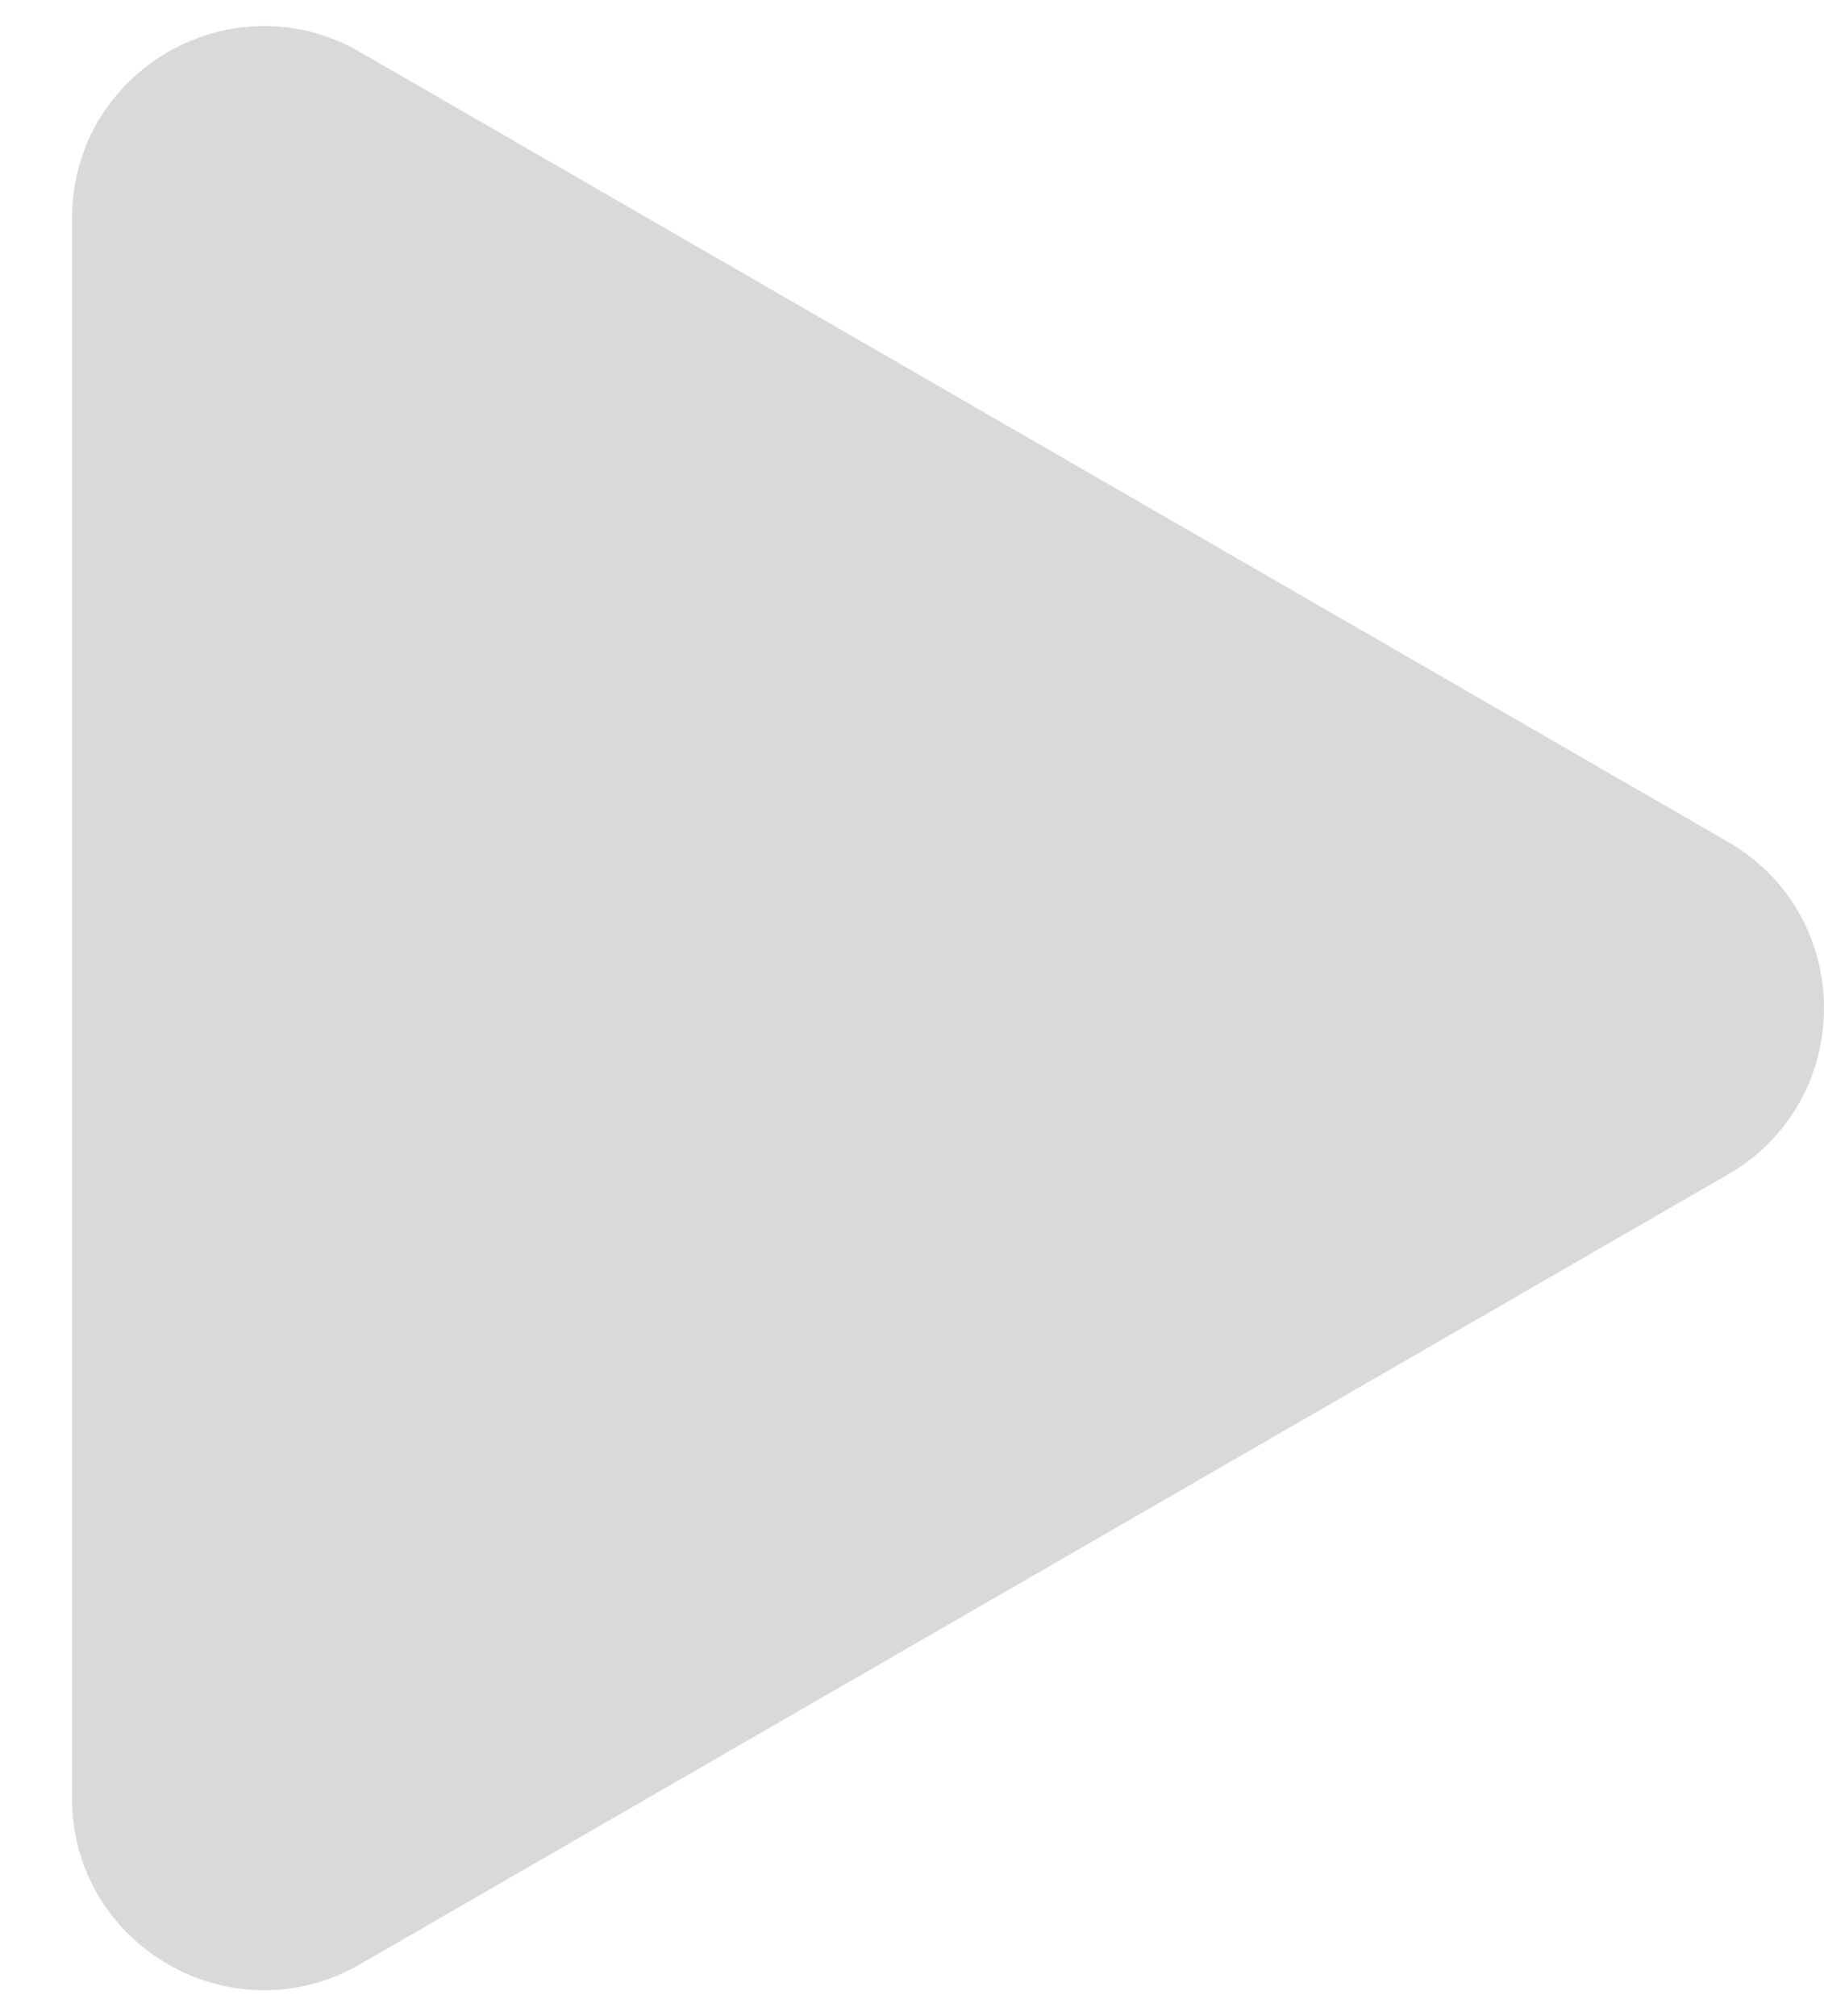 <svg width="19" height="21" viewBox="0 0 19 21" fill="none" xmlns="http://www.w3.org/2000/svg">
<path d="M18 8.769C19.333 9.539 19.333 11.463 18 12.233L3.75 20.46C2.417 21.23 0.75 20.268 0.75 18.728L0.75 2.274C0.75 0.734 2.417 -0.228 3.75 0.542L18 8.769Z" fill="#D9D9D9"/>
</svg>
